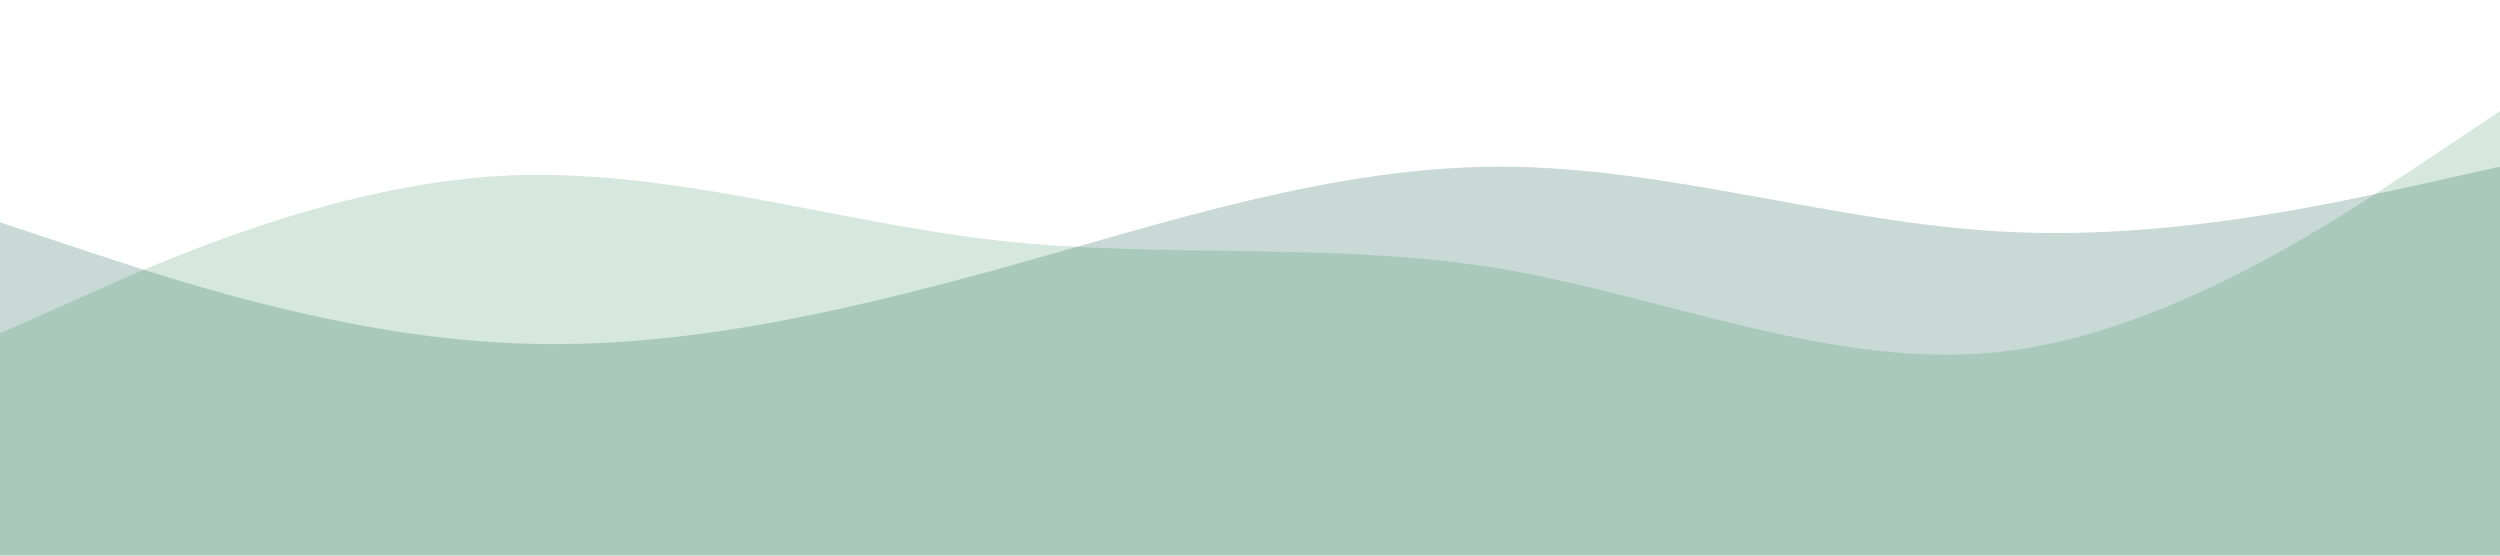 <!-- public/images/wave.svg -->
<svg xmlns="http://www.w3.org/2000/svg" viewBox="0 0 1440 320" preserveAspectRatio="none">
  <path fill="#4b7f74" fill-opacity="0.3" d="M0,128L48,144C96,160,192,192,288,197.3C384,203,480,181,576,154.7C672,128,768,96,864,96C960,96,1056,128,1152,133.3C1248,139,1344,117,1392,106.7L1440,96L1440,320L1392,320C1344,320,1248,320,1152,320C1056,320,960,320,864,320C768,320,672,320,576,320C480,320,384,320,288,320C192,320,96,320,48,320L0,320Z"></path>
  <path fill="#2d8b61" fill-opacity="0.2" d="M0,192L48,170.7C96,149,192,107,288,101.3C384,96,480,128,576,138.7C672,149,768,139,864,154.7C960,171,1056,213,1152,202.7C1248,192,1344,128,1392,96L1440,64L1440,320L1392,320C1344,320,1248,320,1152,320C1056,320,960,320,864,320C768,320,672,320,576,320C480,320,384,320,288,320C192,320,96,320,48,320L0,320Z"></path>
</svg>
